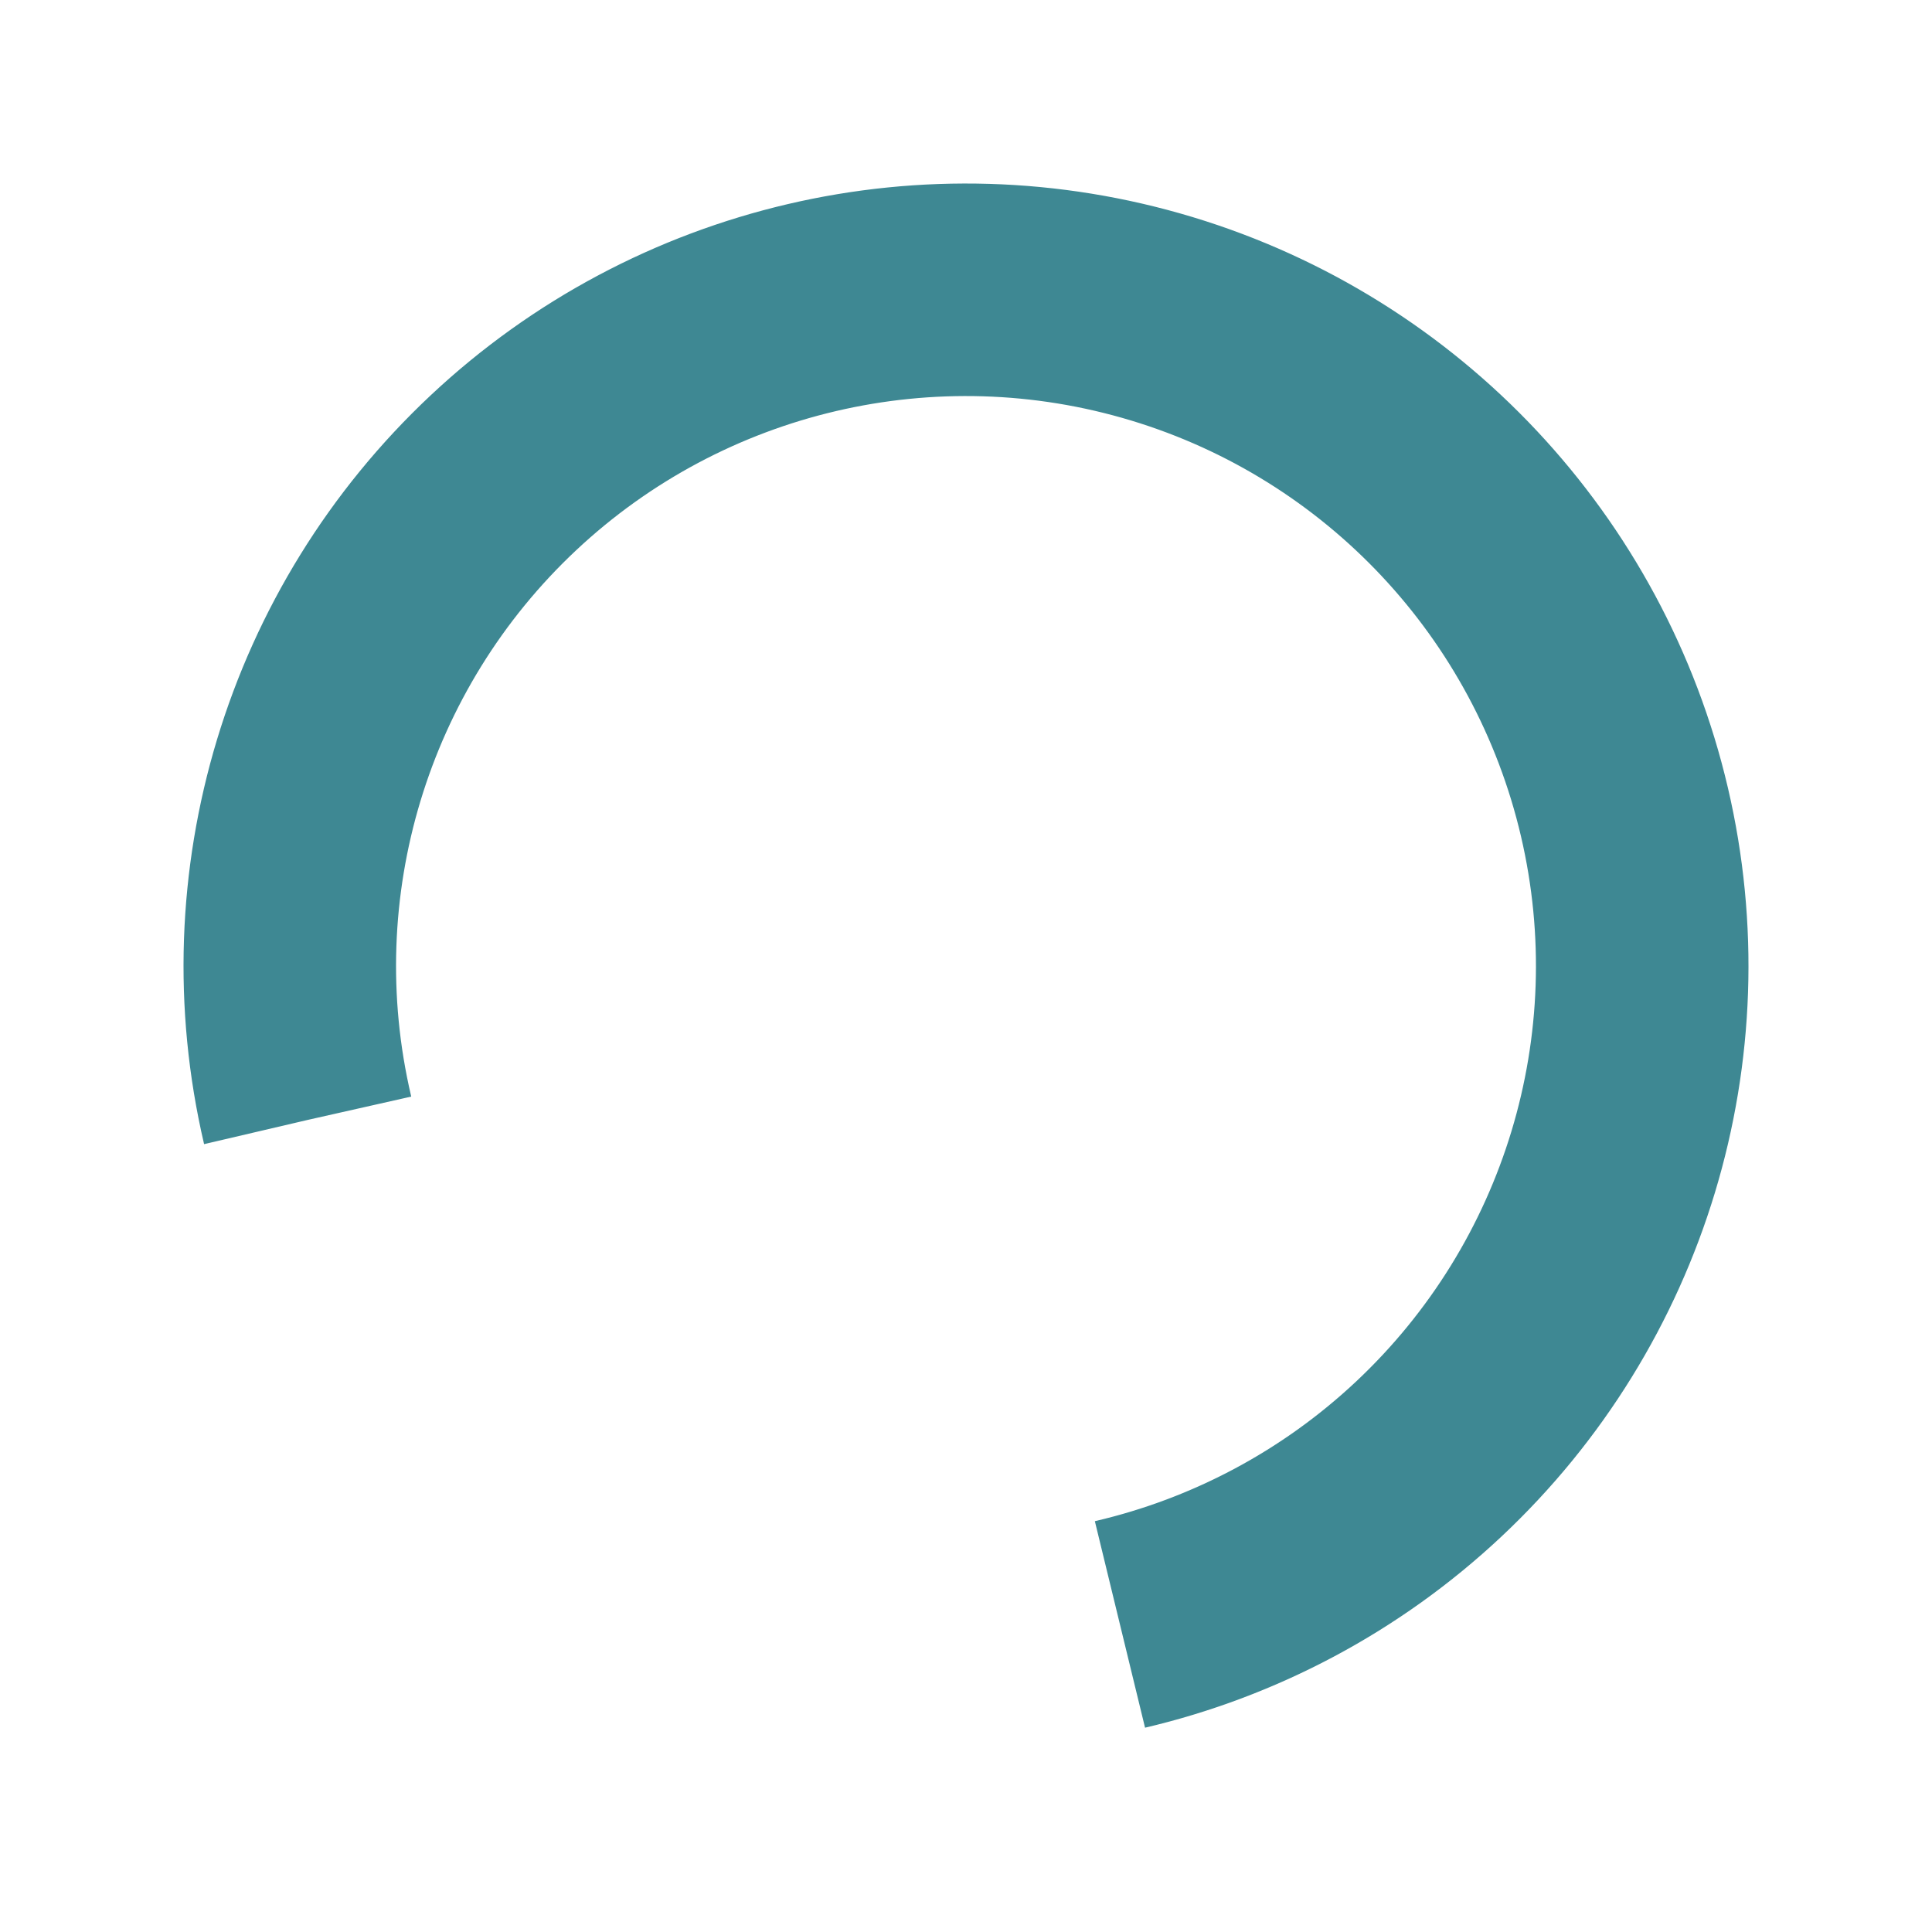 <?xml version="1.0" encoding="utf-8"?>
<svg xmlns="http://www.w3.org/2000/svg" xmlns:xlink="http://www.w3.org/1999/xlink" style="margin: auto; background: none; display: block; shape-rendering: auto;" width="51px" height="51px" viewBox="0 0 100 100" preserveAspectRatio="xMidYMid">
<circle cx="50" cy="50" fill="none" stroke="#3e8893" stroke-width="11" r="35" stroke-dasharray="164.934 56.978" transform="rotate(166.84 50 50)">
  <animateTransform attributeName="transform" type="rotate" repeatCount="indefinite" dur="0.84s" values="0 50 50;360 50 50" keyTimes="0;1"></animateTransform>
</circle>
<!-- [ldio] generated by https://loading.io/ --></svg>